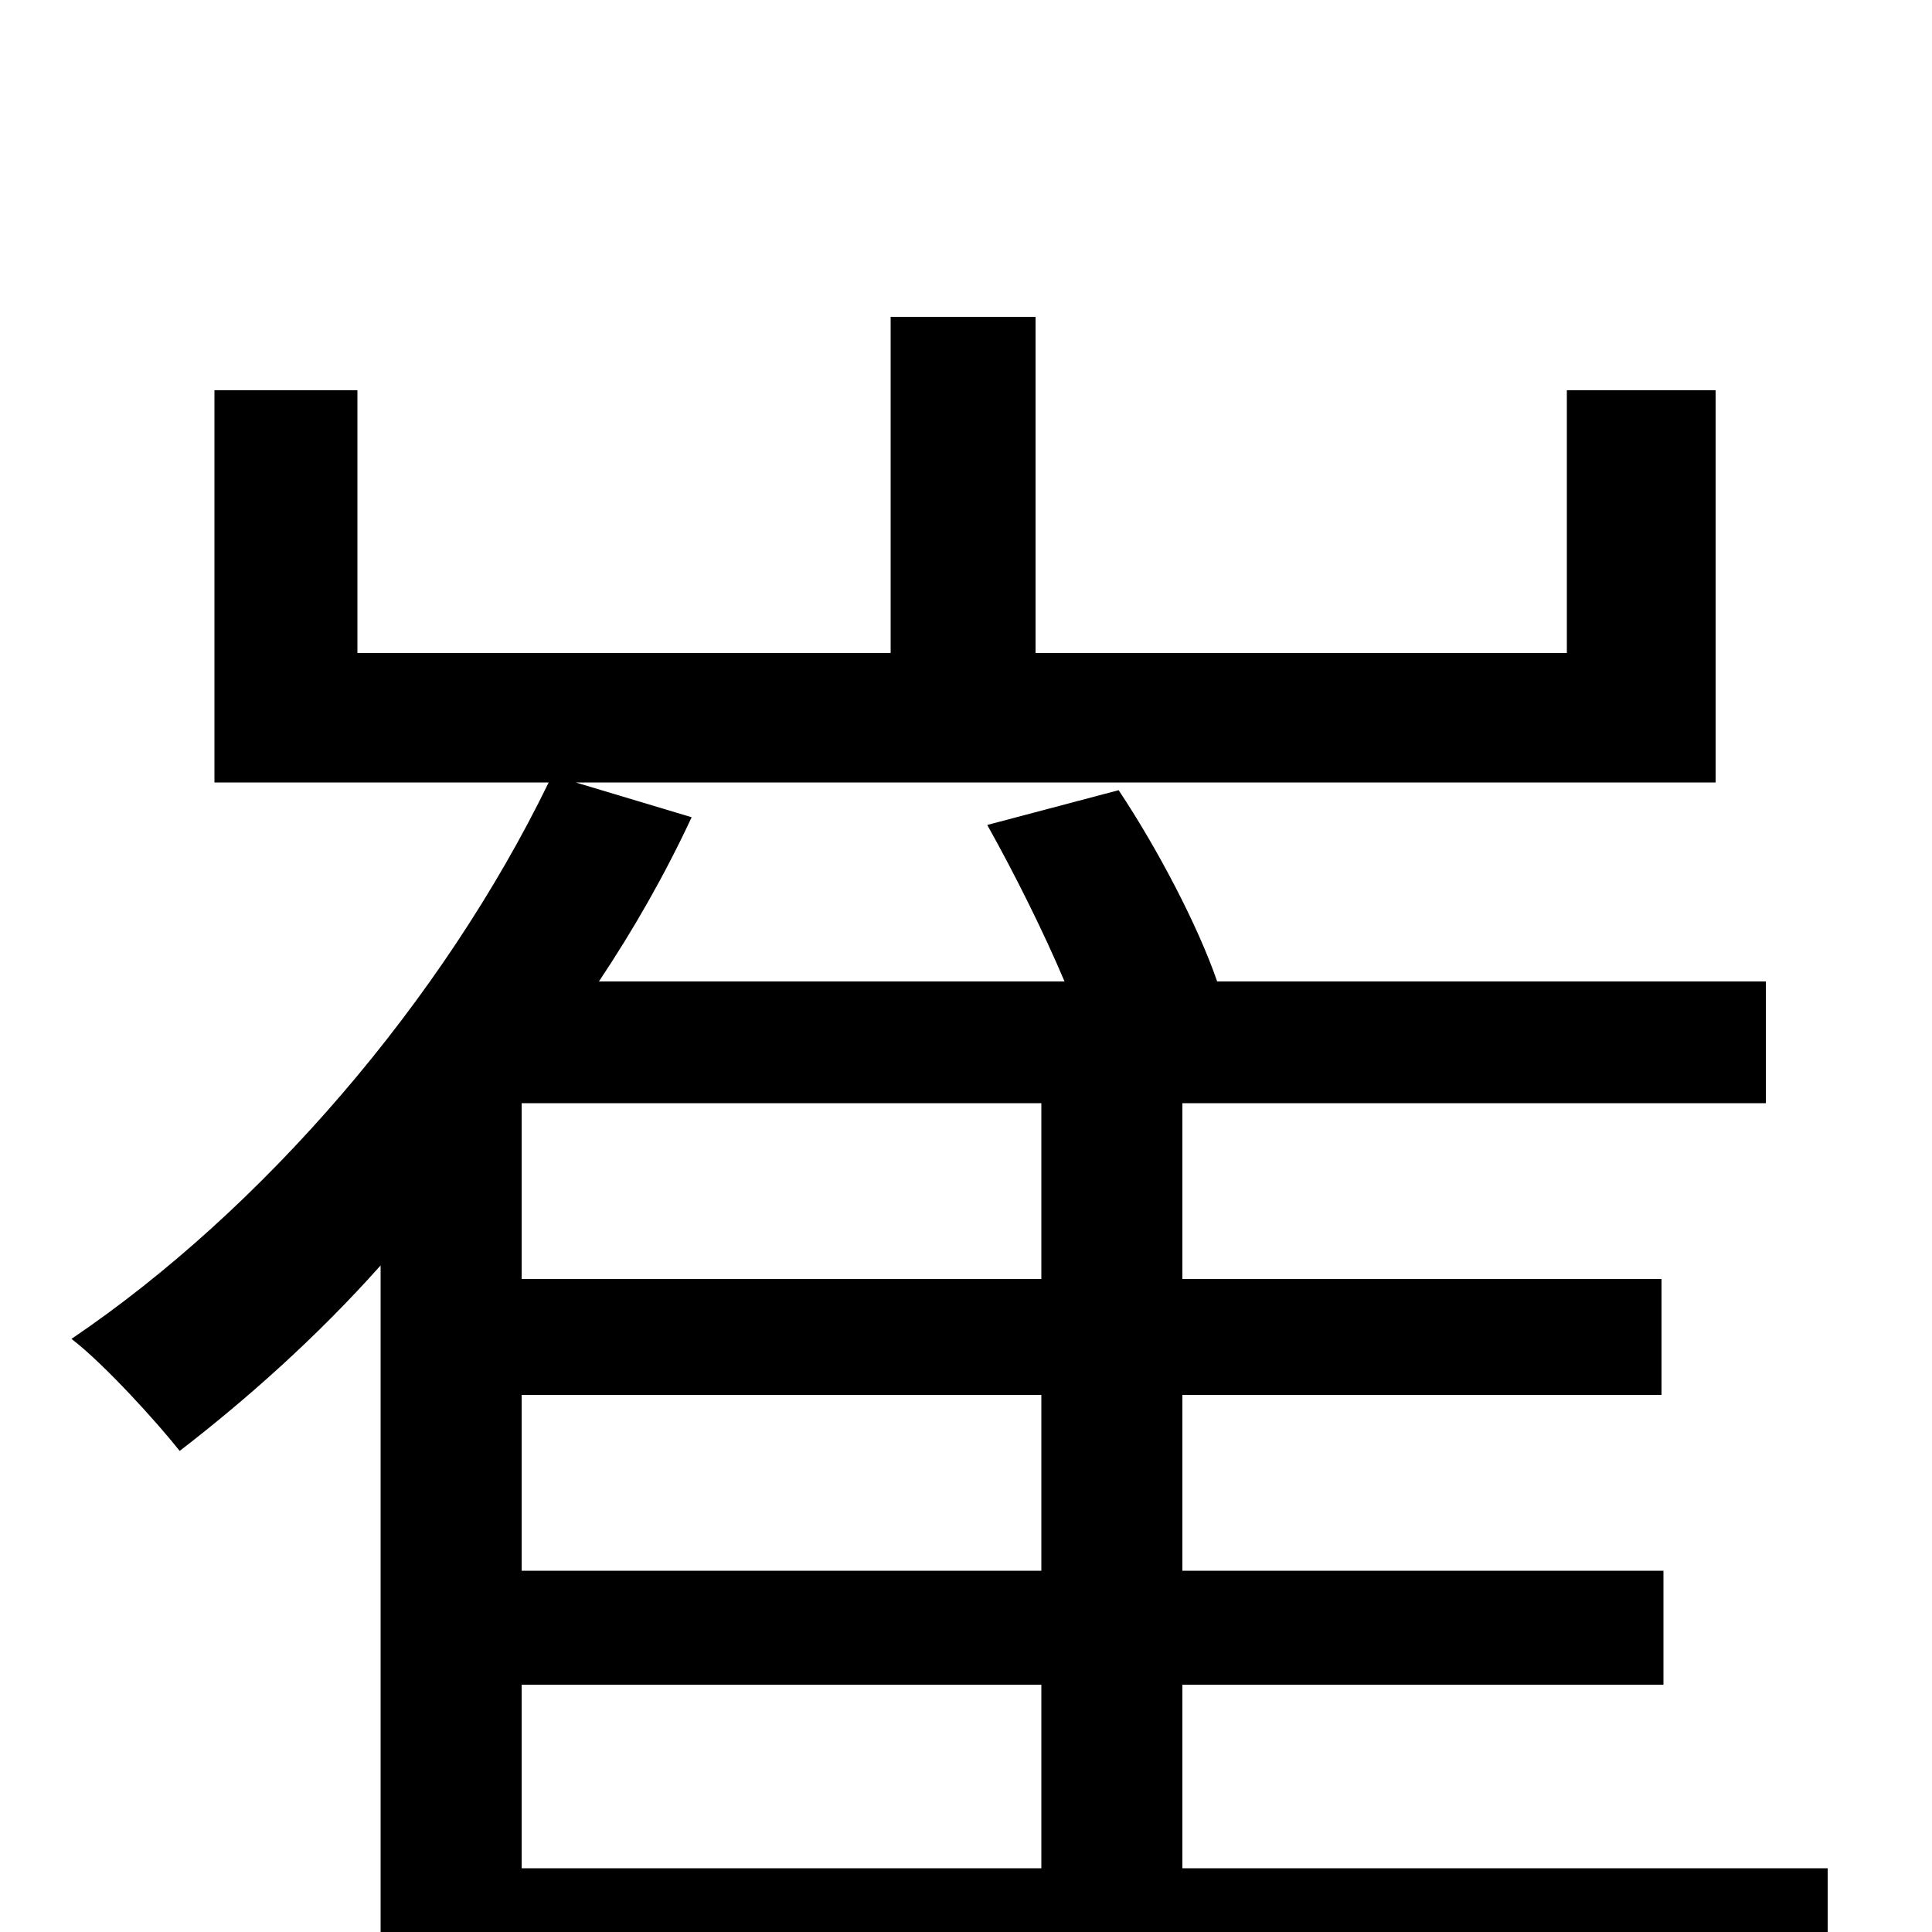 <svg xmlns="http://www.w3.org/2000/svg" viewBox="0 -1000 1000 1000">
	<path fill="#000000" d="M270 -128H539V-33H270ZM539 -338H270V-429H539ZM539 -187H270V-278H539ZM946 -33H612V-128H861V-187H612V-278H860V-338H612V-429H914V-492H630C620 -521 599 -561 579 -591L511 -573C525 -548 540 -518 551 -492H310C328 -519 344 -547 358 -577L298 -595H888V-798H811V-662H536V-836H461V-662H185V-798H111V-595H284C229 -482 136 -374 37 -307C54 -294 82 -263 93 -249C128 -276 164 -308 197 -345V78H270V28H946Z"/>
</svg>